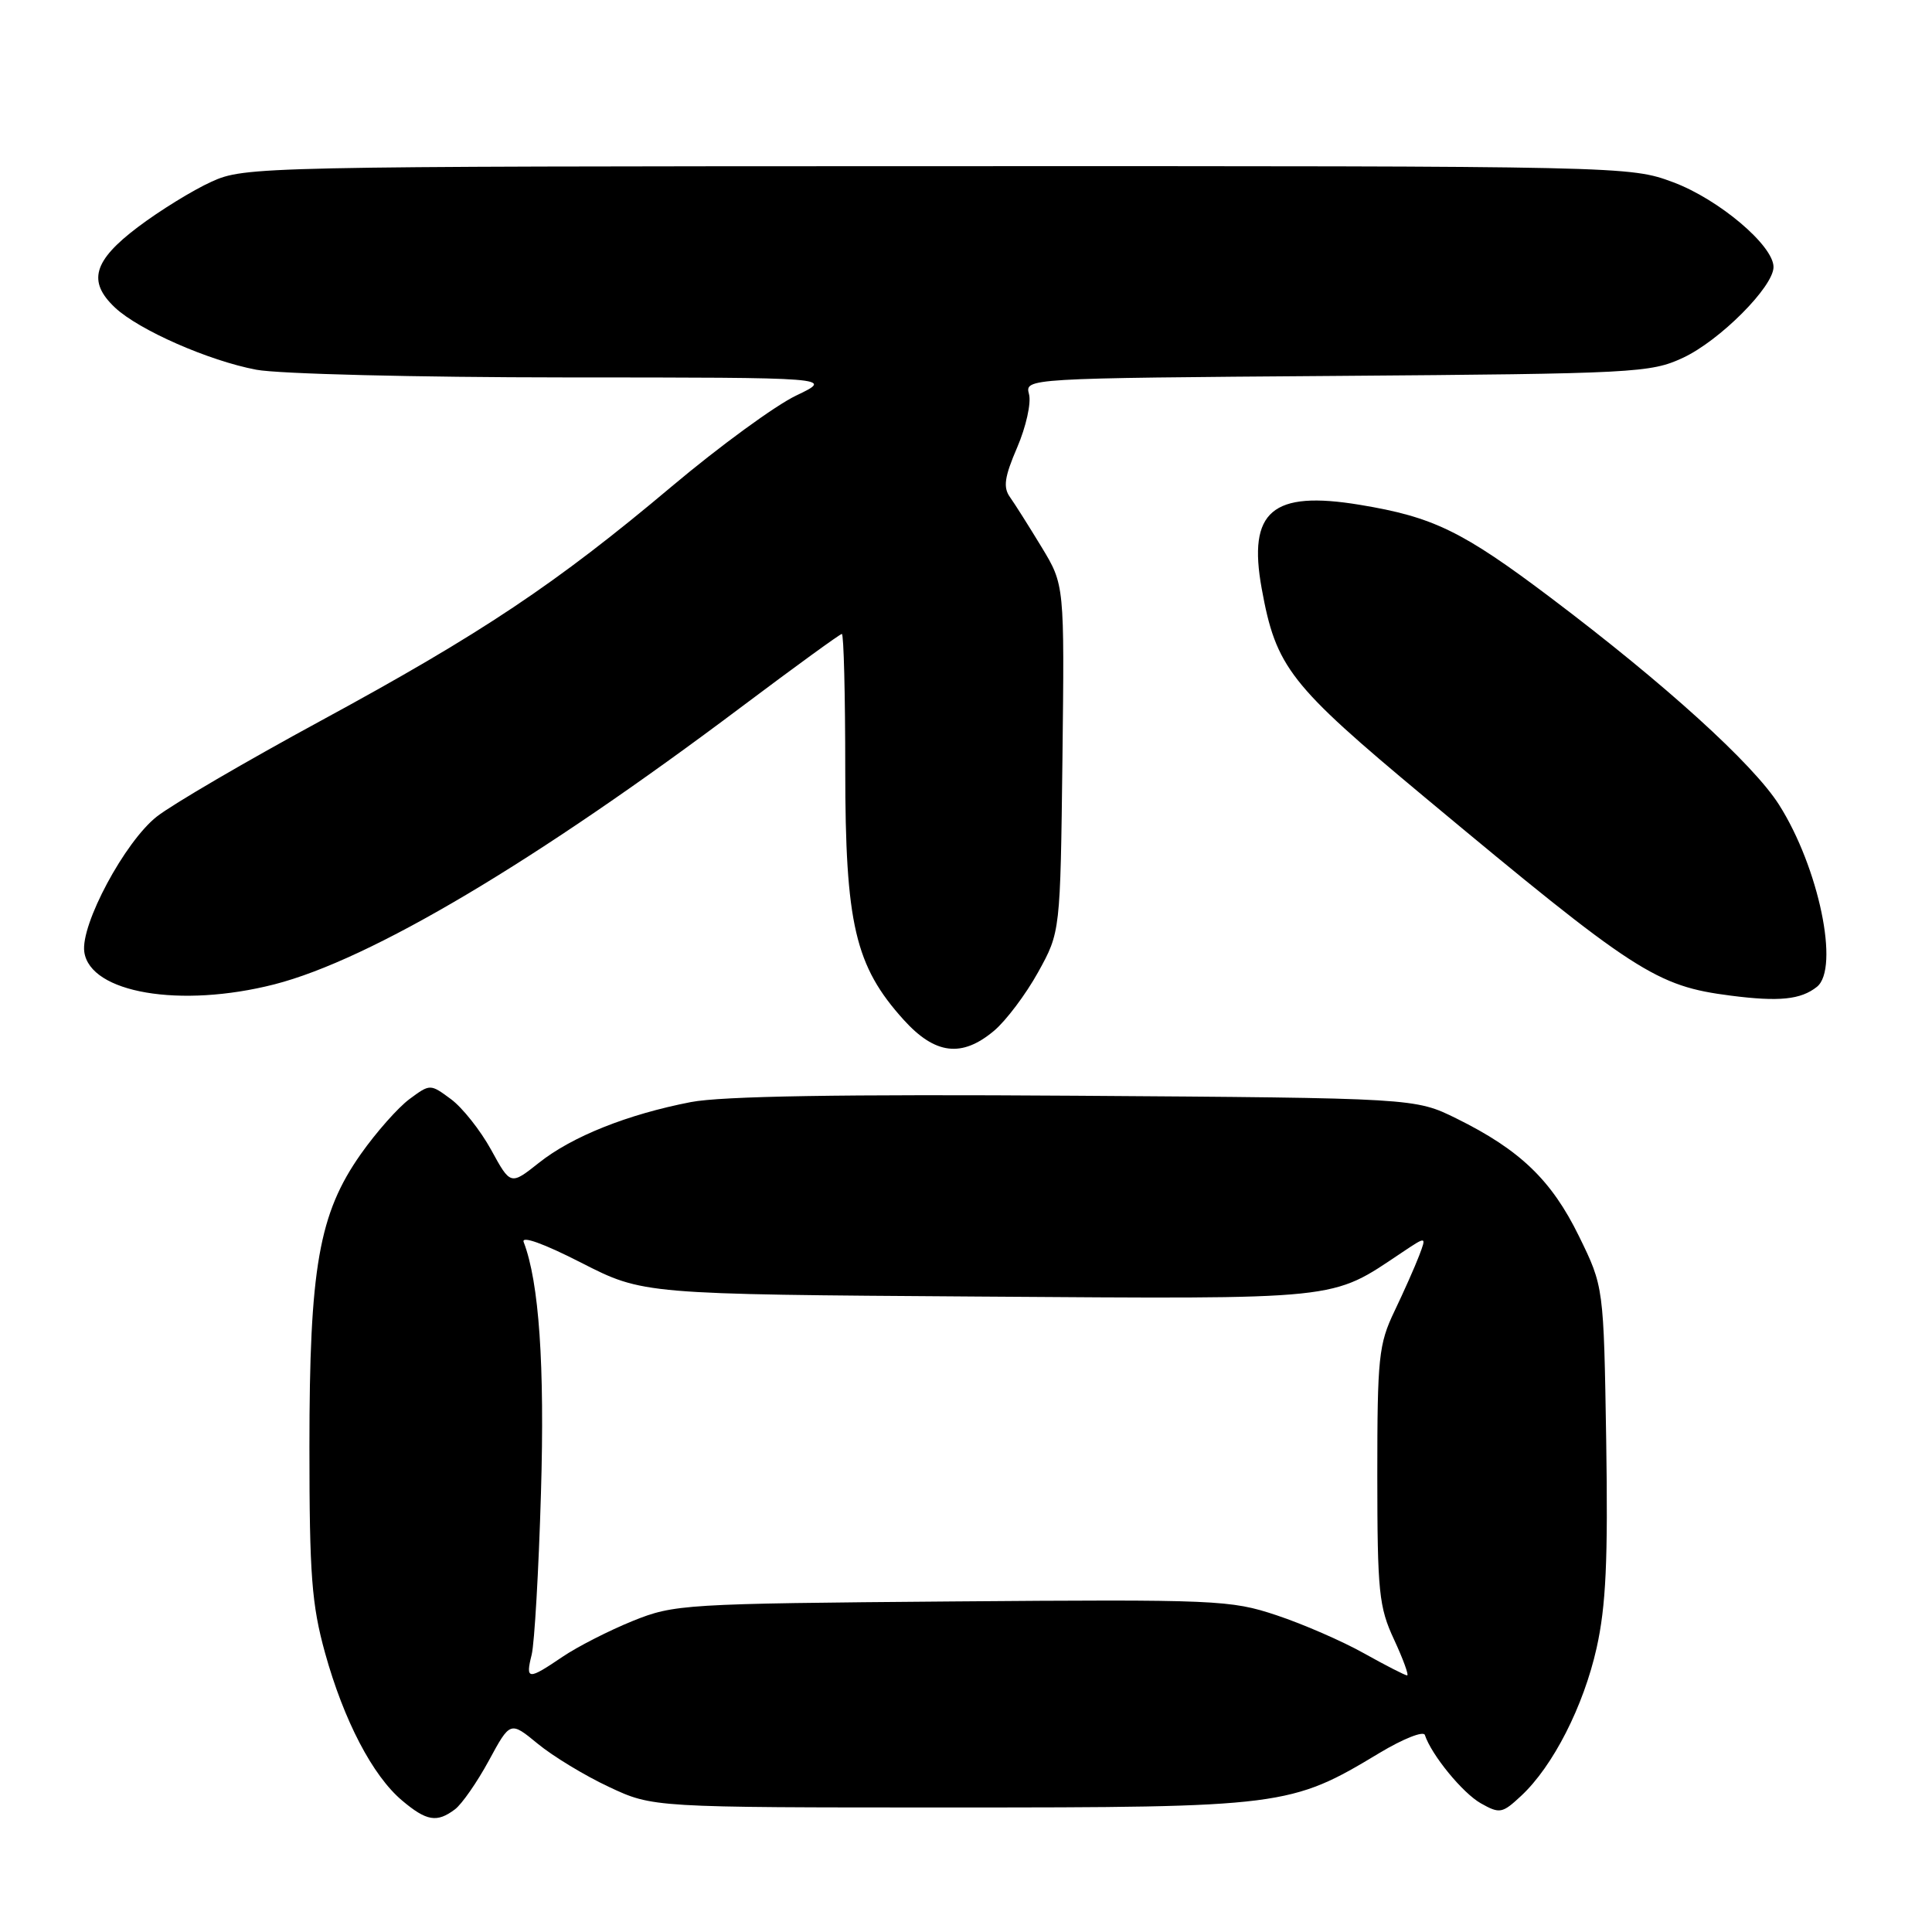 <?xml version="1.0" encoding="UTF-8" standalone="no"?>
<!DOCTYPE svg PUBLIC "-//W3C//DTD SVG 1.1//EN" "http://www.w3.org/Graphics/SVG/1.1/DTD/svg11.dtd" >
<svg xmlns="http://www.w3.org/2000/svg" xmlns:xlink="http://www.w3.org/1999/xlink" version="1.1" viewBox="0 0 256 256">
 <g >
 <path fill="currentColor"
d=" M 60.28 239.75 C 61.20 239.06 63.22 236.15 64.78 233.28 C 67.61 228.06 67.61 228.06 71.26 231.06 C 73.26 232.71 77.51 235.29 80.70 236.78 C 86.50 239.50 86.50 239.50 126.00 239.50 C 170.05 239.50 171.01 239.38 182.80 232.27 C 185.91 230.40 188.61 229.33 188.80 229.89 C 189.68 232.55 193.82 237.60 196.22 238.95 C 198.72 240.36 199.06 240.29 201.55 237.97 C 205.78 234.04 209.83 226.09 211.56 218.36 C 212.80 212.79 213.08 206.77 212.83 190.86 C 212.50 170.50 212.50 170.50 209.22 163.80 C 205.59 156.38 201.42 152.37 193.00 148.21 C 187.50 145.50 187.50 145.50 142.50 145.19 C 111.48 144.98 95.65 145.24 91.55 146.03 C 83.14 147.66 75.80 150.59 71.42 154.07 C 67.65 157.06 67.65 157.06 65.08 152.36 C 63.66 149.78 61.26 146.75 59.75 145.64 C 57.00 143.61 57.00 143.61 54.25 145.64 C 52.74 146.76 49.84 150.04 47.81 152.92 C 42.25 160.82 41.00 167.96 41.00 191.72 C 41.00 208.70 41.30 212.61 43.07 219.02 C 45.56 227.98 49.37 235.29 53.28 238.58 C 56.53 241.32 57.90 241.54 60.28 239.75 Z  M 131.72 136.58 C 133.30 135.25 135.92 131.77 137.55 128.83 C 140.50 123.50 140.50 123.50 140.78 100.50 C 141.05 77.50 141.05 77.50 138.02 72.50 C 136.35 69.75 134.46 66.76 133.82 65.86 C 132.90 64.57 133.10 63.19 134.78 59.29 C 135.95 56.57 136.66 53.40 136.35 52.24 C 135.80 50.12 135.80 50.12 177.15 49.81 C 216.64 49.51 218.70 49.41 223.00 47.41 C 227.86 45.15 235.00 38.00 235.00 35.38 C 235.00 32.53 227.74 26.40 221.71 24.15 C 215.94 22.01 215.67 22.00 124.21 22.02 C 34.17 22.04 32.42 22.08 28.02 24.08 C 25.55 25.20 21.17 27.90 18.27 30.09 C 12.35 34.56 11.57 37.31 15.25 40.77 C 18.41 43.73 27.65 47.80 33.96 48.99 C 36.90 49.55 55.19 50.00 74.89 50.01 C 110.50 50.02 110.50 50.02 105.50 52.41 C 102.75 53.72 95.34 59.13 89.04 64.43 C 73.65 77.38 63.87 83.91 42.50 95.51 C 32.60 100.88 22.83 106.59 20.78 108.20 C 16.55 111.52 10.65 122.52 11.17 126.14 C 11.94 131.58 23.91 133.61 36.36 130.43 C 49.13 127.15 71.01 114.15 98.35 93.59 C 105.37 88.32 111.31 84.00 111.55 84.00 C 111.80 84.00 112.00 92.08 112.00 101.96 C 112.00 122.44 113.30 128.00 119.74 135.13 C 123.91 139.74 127.45 140.17 131.72 136.58 Z  M 240.75 130.76 C 243.79 128.32 241.00 114.93 235.73 106.63 C 232.28 101.20 220.62 90.63 205.50 79.22 C 193.78 70.38 189.93 68.50 180.18 66.89 C 168.56 64.97 165.32 67.73 167.18 77.98 C 169.08 88.43 170.85 90.70 188.76 105.62 C 216.70 128.90 219.42 130.66 229.35 131.93 C 235.74 132.75 238.62 132.46 240.75 130.76 Z  M 70.45 219.25 C 70.82 217.74 71.38 208.10 71.68 197.84 C 72.19 180.89 71.43 169.88 69.39 164.58 C 69.05 163.70 72.06 164.78 77.02 167.32 C 85.21 171.50 85.21 171.50 129.60 171.80 C 178.31 172.13 176.21 172.34 185.77 165.96 C 189.03 163.78 189.03 163.78 188.04 166.39 C 187.49 167.83 186.02 171.14 184.77 173.75 C 182.68 178.12 182.50 179.87 182.50 195.50 C 182.51 210.94 182.71 212.94 184.72 217.25 C 185.93 219.86 186.71 222.00 186.45 222.00 C 186.19 222.00 183.61 220.68 180.73 219.07 C 177.86 217.46 172.64 215.19 169.15 214.03 C 163.06 212.00 161.23 211.92 126.15 212.20 C 90.60 212.49 89.33 212.57 83.83 214.79 C 80.70 216.06 76.52 218.19 74.53 219.54 C 69.96 222.64 69.61 222.62 70.45 219.25 Z "/>
</g>
</svg>